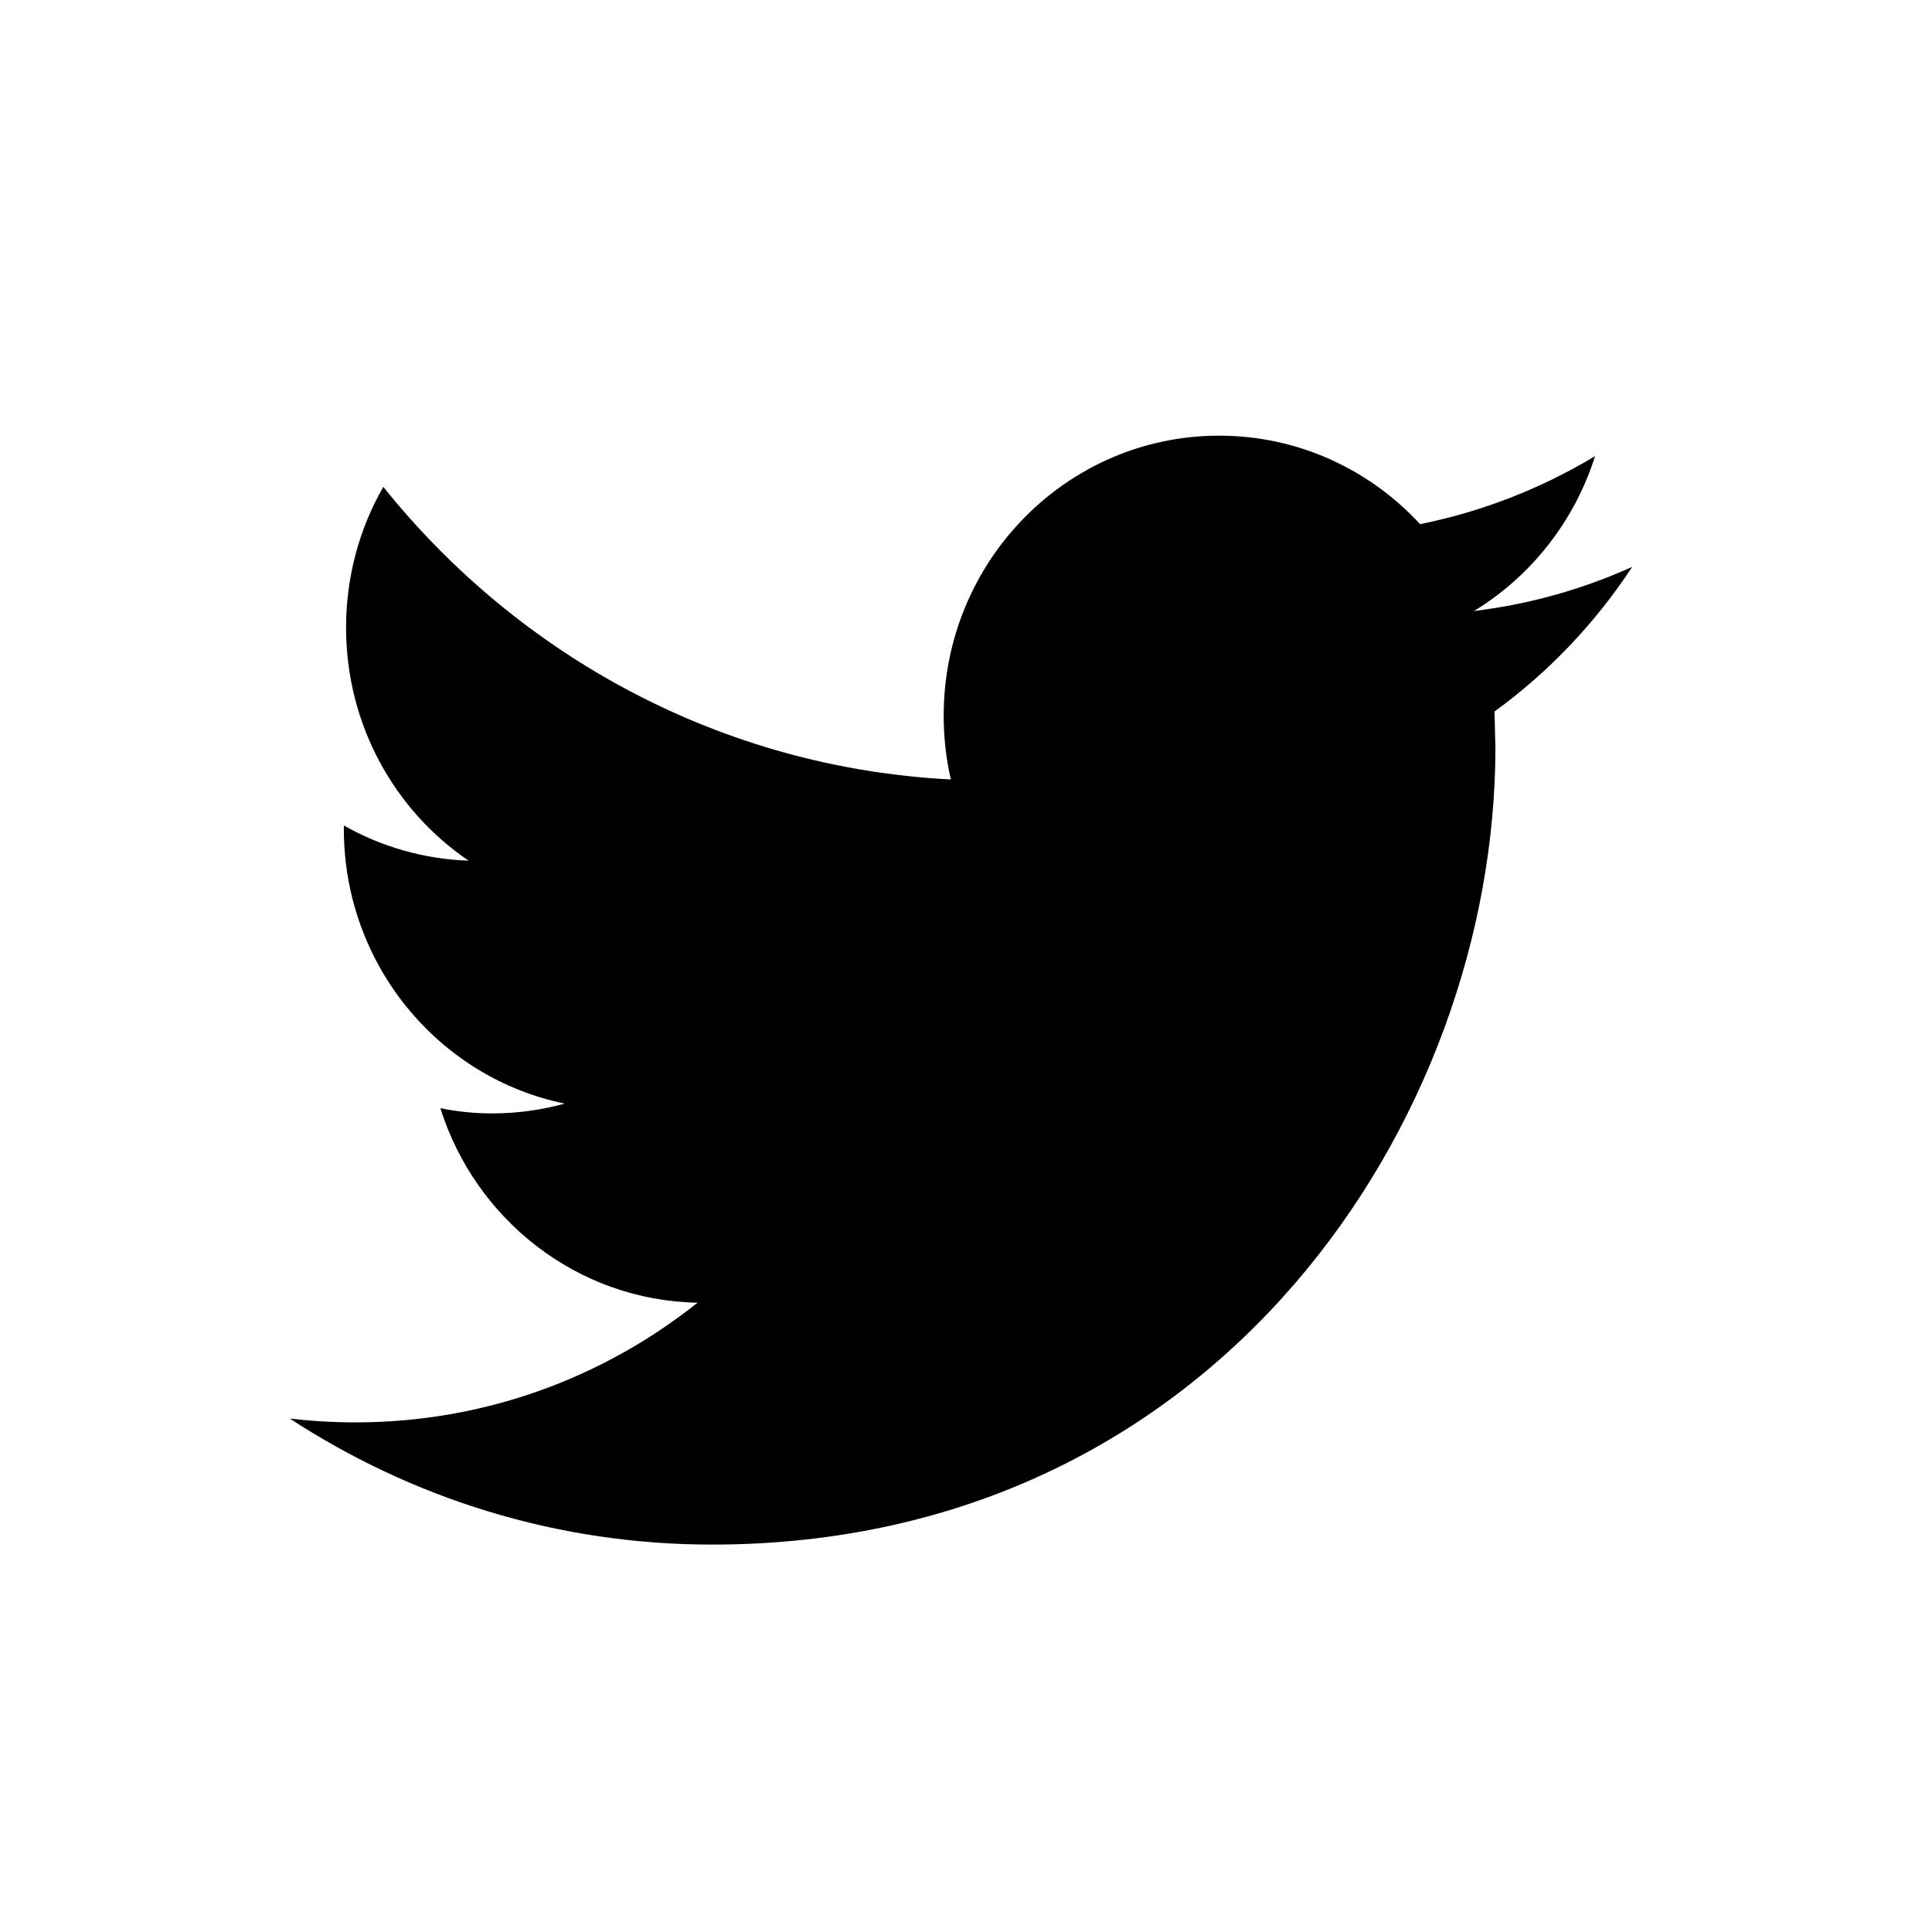 <svg width="40" height="40" viewBox="0 0 40 40" xmlns="http://www.w3.org/2000/svg"><title>Twitter Icon</title><path d="M33.792 11.737c-1.023.461-2.12.774-3.274.913 1.177-.717 2.079-1.855 2.506-3.206-1.105.664-2.324 1.146-3.623 1.408-1.04-1.129-2.52-1.832-4.161-1.832-3.149 0-5.702 2.596-5.702 5.797 0 .454.05.897.148 1.321-4.738-.242-8.939-2.55-11.75-6.058-.491.855-.771 1.851-.771 2.914 0 2.012 1.007 3.787 2.536 4.825-.934-.032-1.813-.293-2.582-.728v.072c0 2.808 1.966 5.152 4.573 5.686-.478.131-.981.203-1.502.203-.368 0-.724-.037-1.073-.108.726 2.305 2.831 3.981 5.325 4.027-1.95 1.554-4.41 2.478-7.081 2.478-.46 0-.914-.028-1.36-.079 2.523 1.648 5.519 2.609 8.739 2.609 10.488 0 16.221-8.835 16.221-16.497l-.019-.751c1.12-.813 2.089-1.833 2.852-2.996z"/></svg>